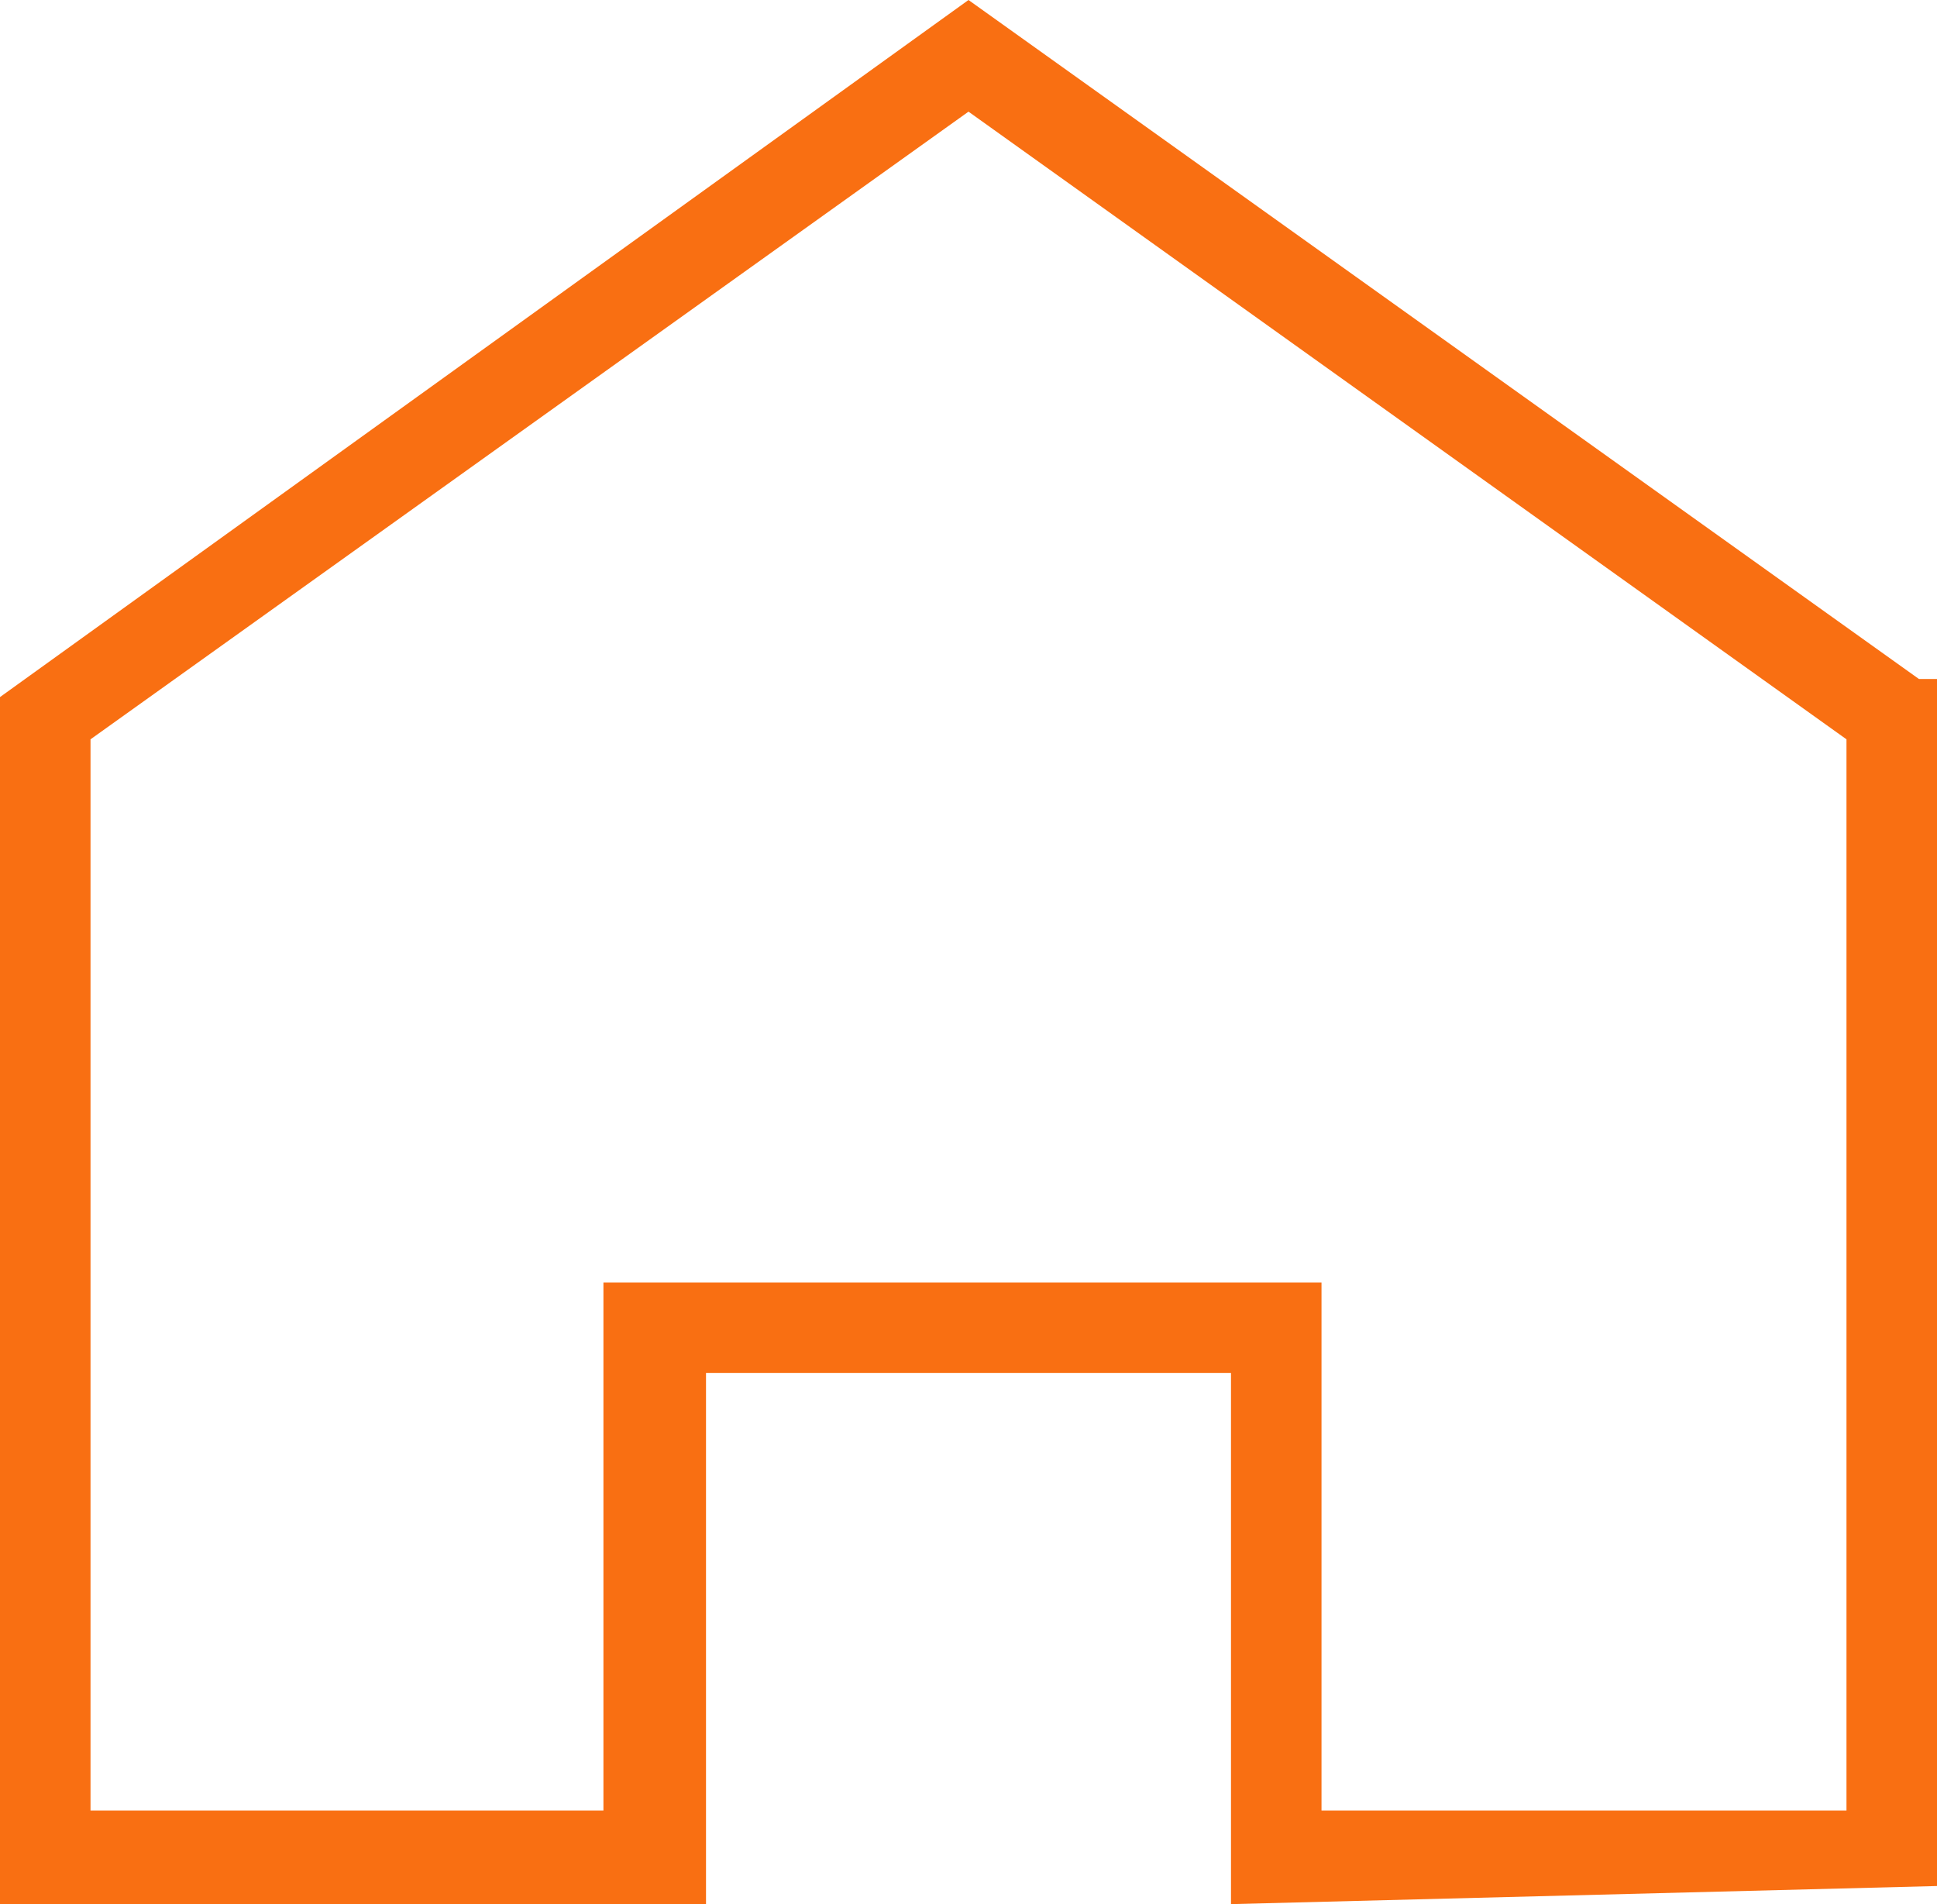 <svg xmlns="http://www.w3.org/2000/svg" viewBox="0 0 6.42 6.31"><defs><style>.cls-1{fill:#f96f12;}</style></defs><title>Home</title><g id="Layer_2" data-name="Layer 2"><g id="Layer_1-2" data-name="Layer 1"><path class="cls-1" d="M4.08,6.31V4.55H2.34V6.31H0v-4L3.21,0,6.36,2.25l-.09.12.09-.12.06,0v4Zm.3-2.06V6H6.12V2.45L3.21.37.3,2.45V6H2V4.25Z"/></g></g></svg>
